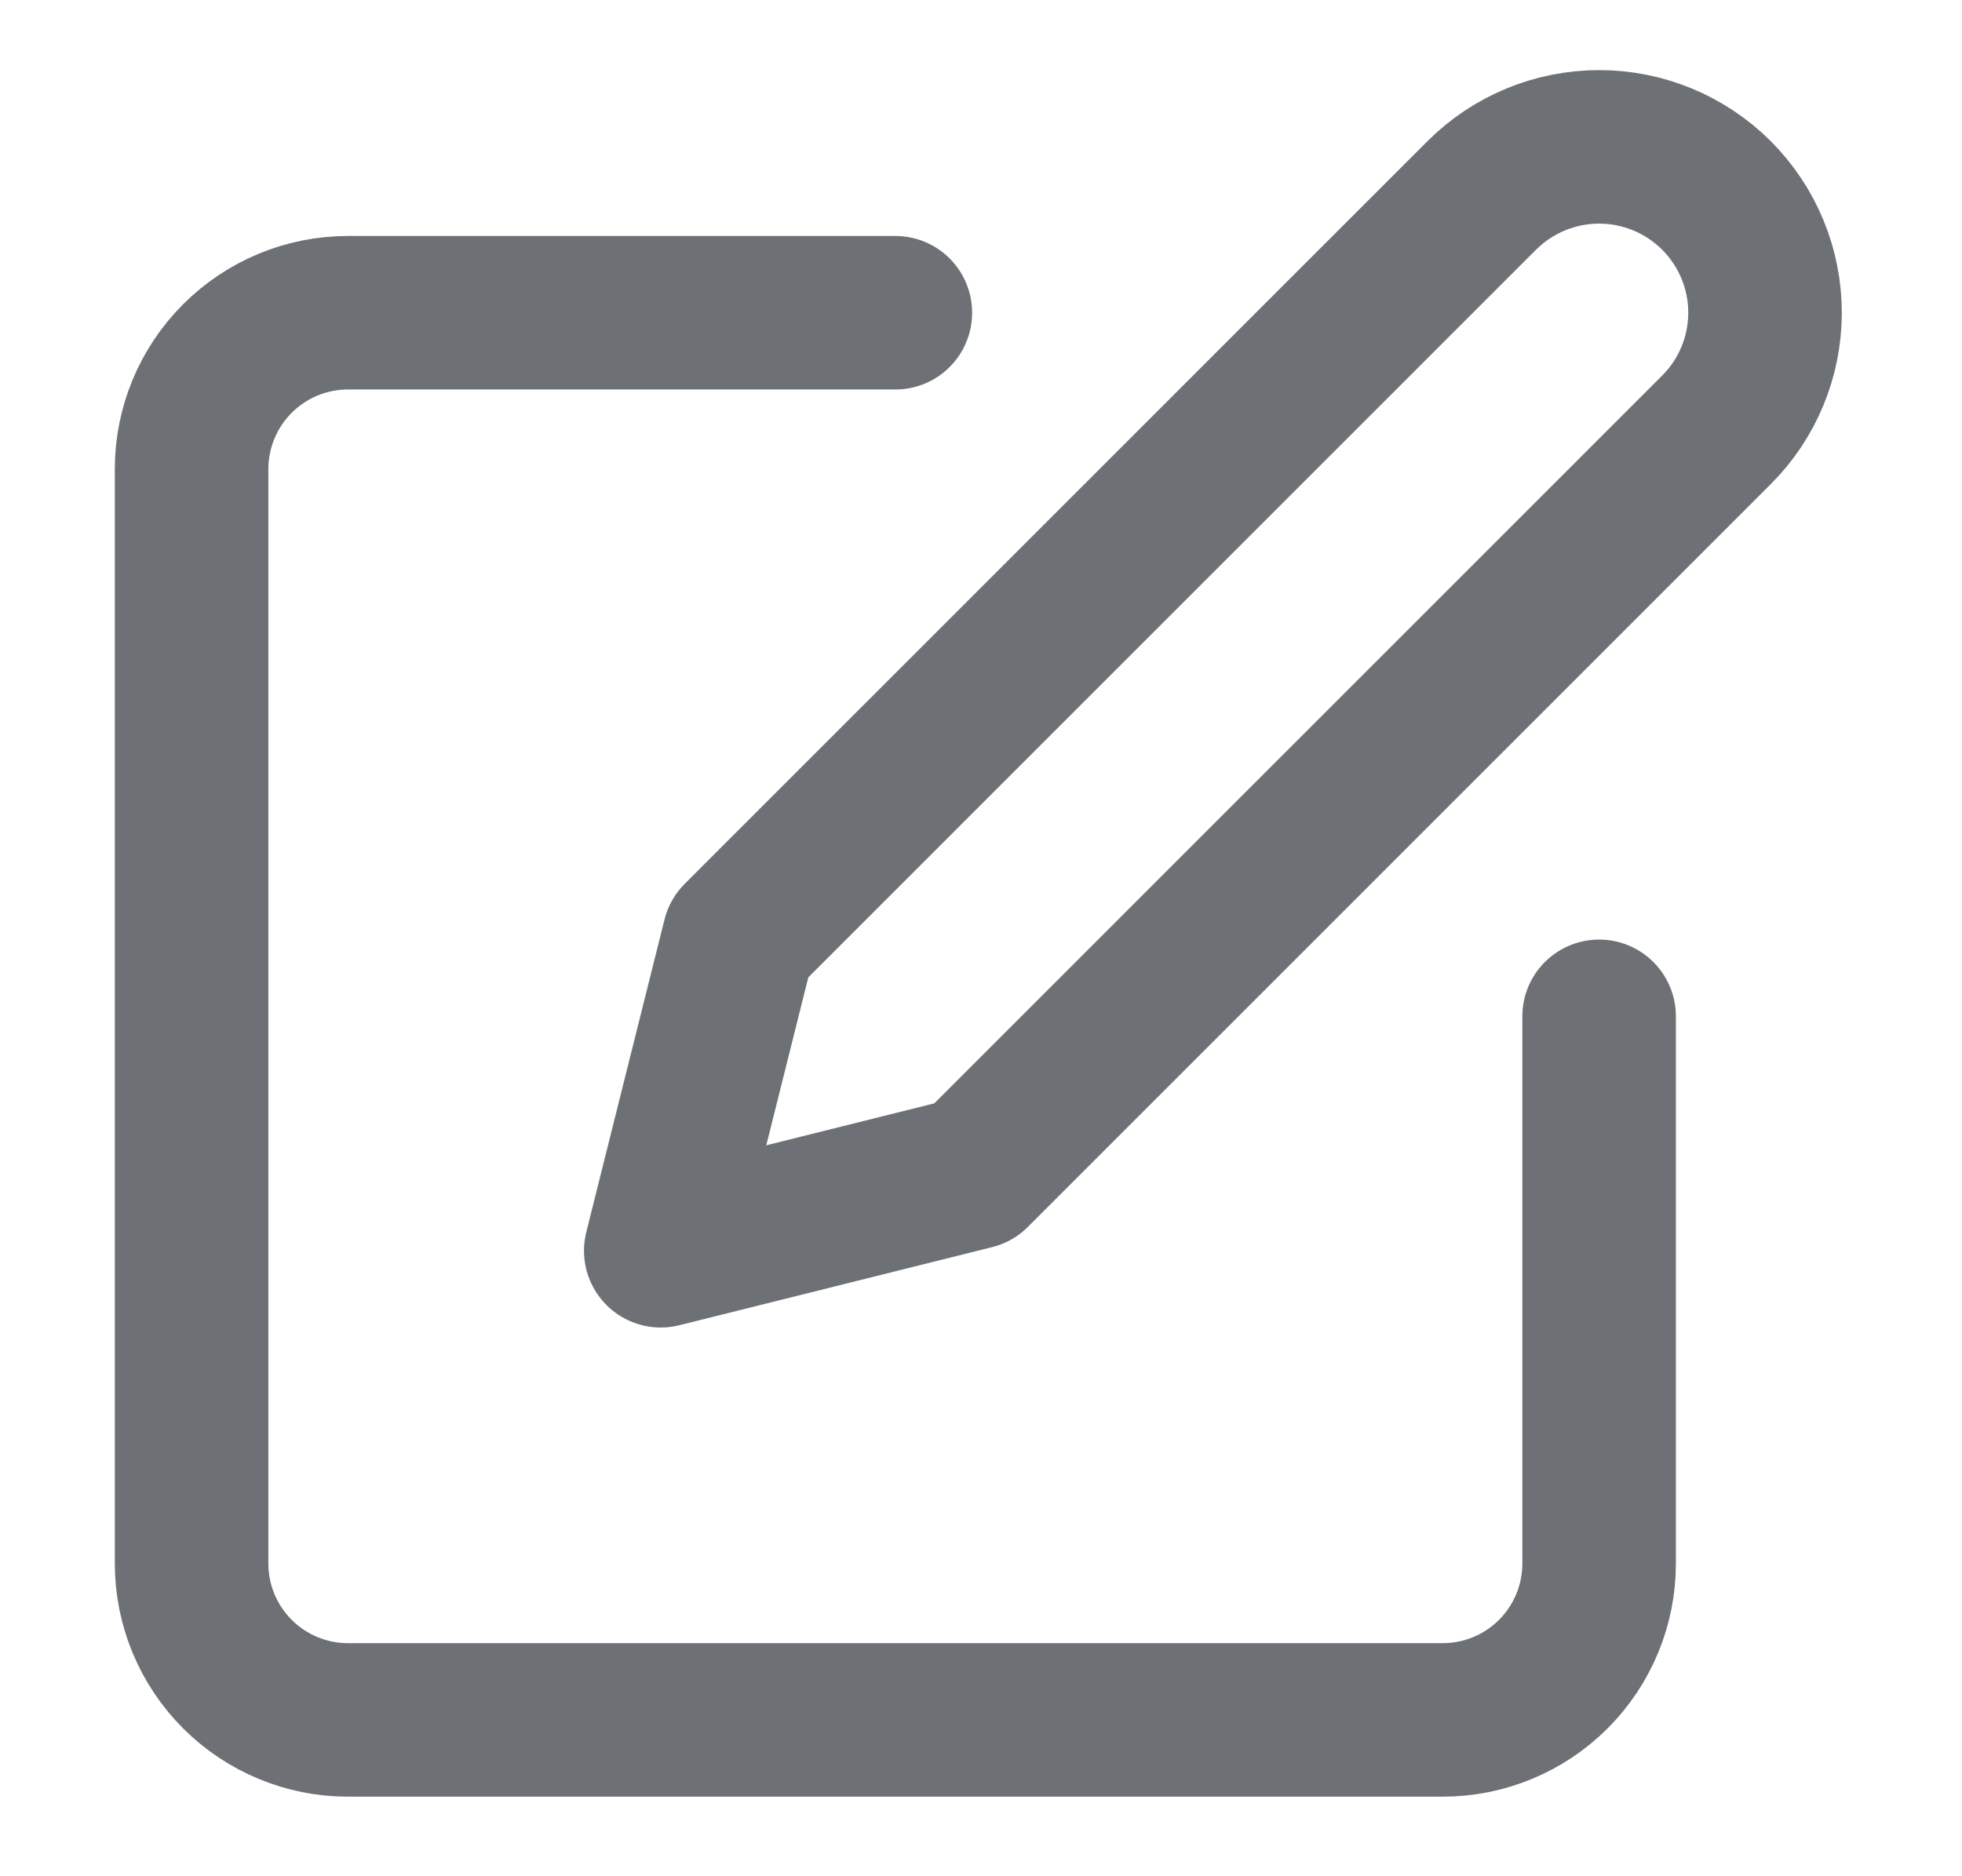 <svg width="23" height="22" viewBox="0 0 23 22" fill="none" xmlns="http://www.w3.org/2000/svg">
<path d="M10.496 3.667H4.079C3.593 3.667 3.127 3.86 2.783 4.204C2.439 4.548 2.246 5.014 2.246 5.5V18.334C2.246 18.82 2.439 19.286 2.783 19.63C3.127 19.974 3.593 20.167 4.079 20.167H16.913C17.399 20.167 17.865 19.974 18.209 19.63C18.553 19.286 18.746 18.82 18.746 18.334V11.917" stroke="#6D7175" stroke-width="1.8" stroke-linecap="round" stroke-linejoin="round"/>
<path d="M17.371 2.291C17.736 1.927 18.23 1.722 18.746 1.722C19.262 1.722 19.756 1.927 20.121 2.291C20.486 2.656 20.691 3.151 20.691 3.666C20.691 4.182 20.486 4.677 20.121 5.041L11.413 13.75L7.746 14.666L8.663 11L17.371 2.291Z" stroke="#6D7175" stroke-width="1.8" stroke-linecap="round" stroke-linejoin="round"/>
</svg>

